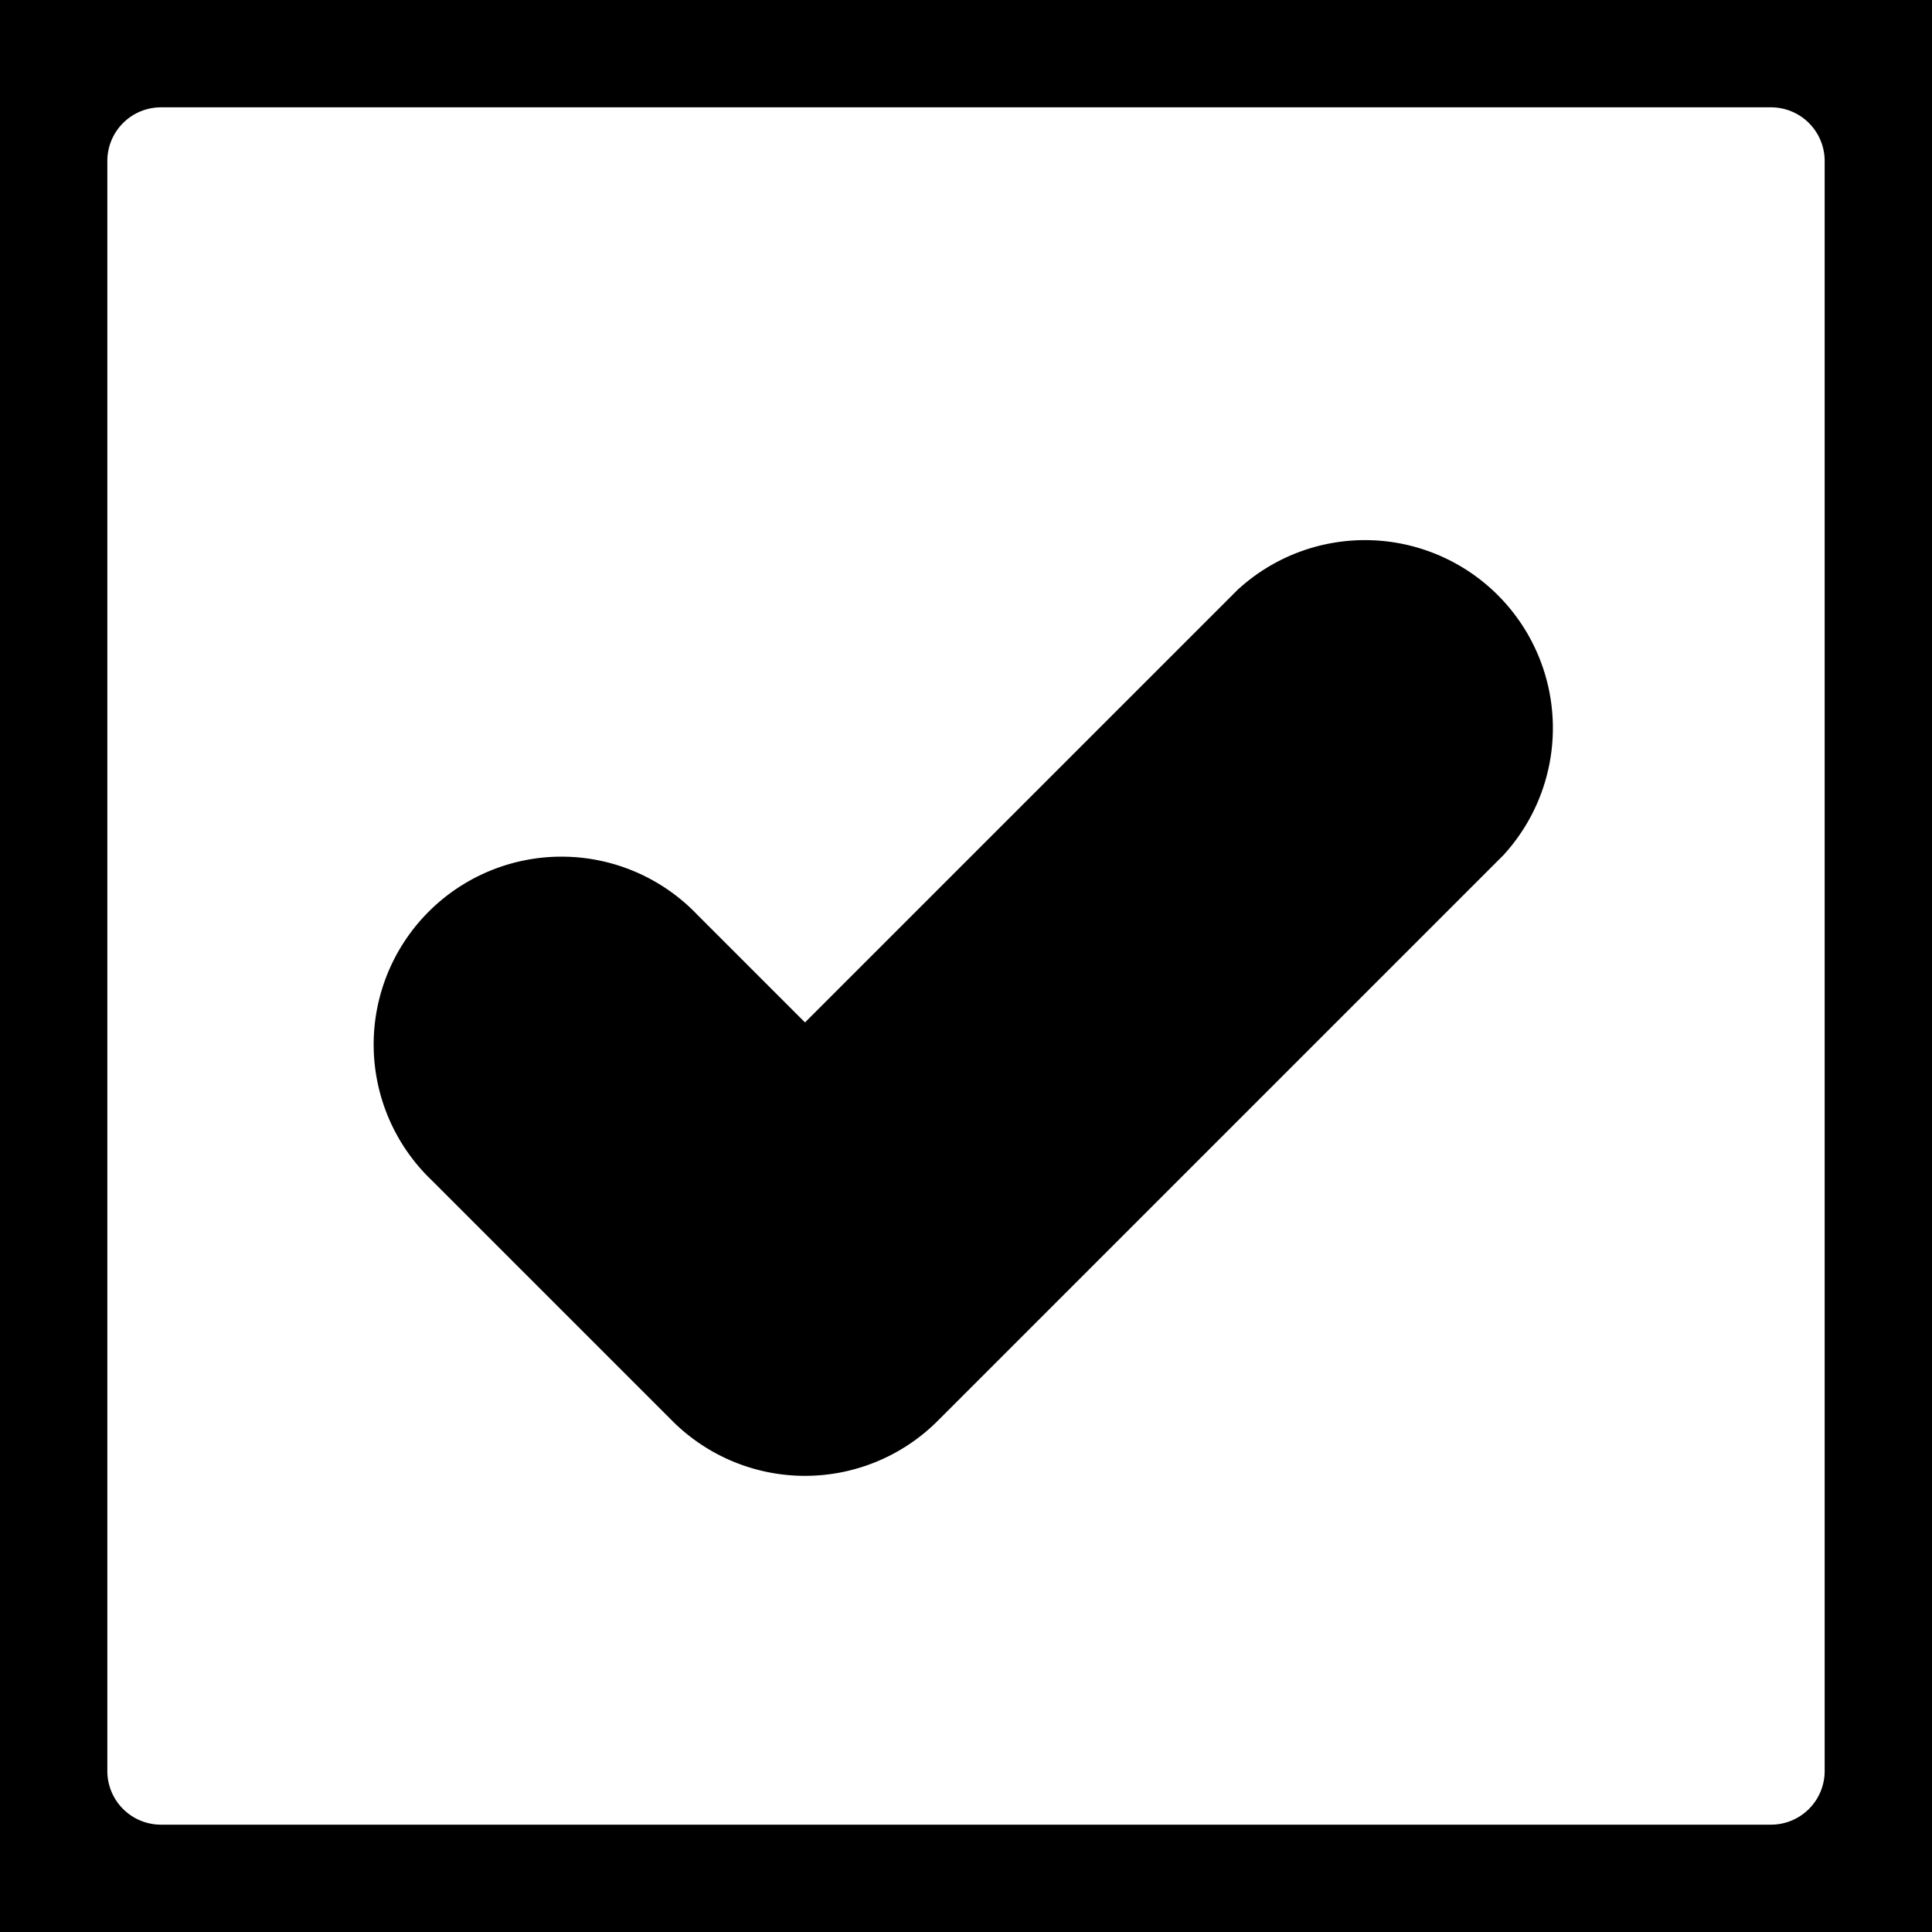 <svg xmlns="http://www.w3.org/2000/svg" width="18" height="18" fill="none" viewBox="0 0 18 18"><rect x="0" y="0" width="18" height="18" fill="#808080" stroke="none"/><path fill="#ffffff" stroke="hsl(186, 15%, 59%)" stroke-width="2" d="M16.5 0h-15A1.5 1.5 0 0 0 0 1.5v15A1.5 1.5 0 0 0 1.5 18h15a1.5 1.5 0 0 0 1.5-1.5v-15A1.5 1.5 0 0 0 16.5 0Zm-3.22 7.28-5.25 5.25a.748.748 0 0 1-1.06 0l-2.25-2.25a.75.75 0 1 1 1.06-1.06l1.72 1.72 4.72-4.72a.751.751 0 0 1 1.06 1.06Z"/></svg>
